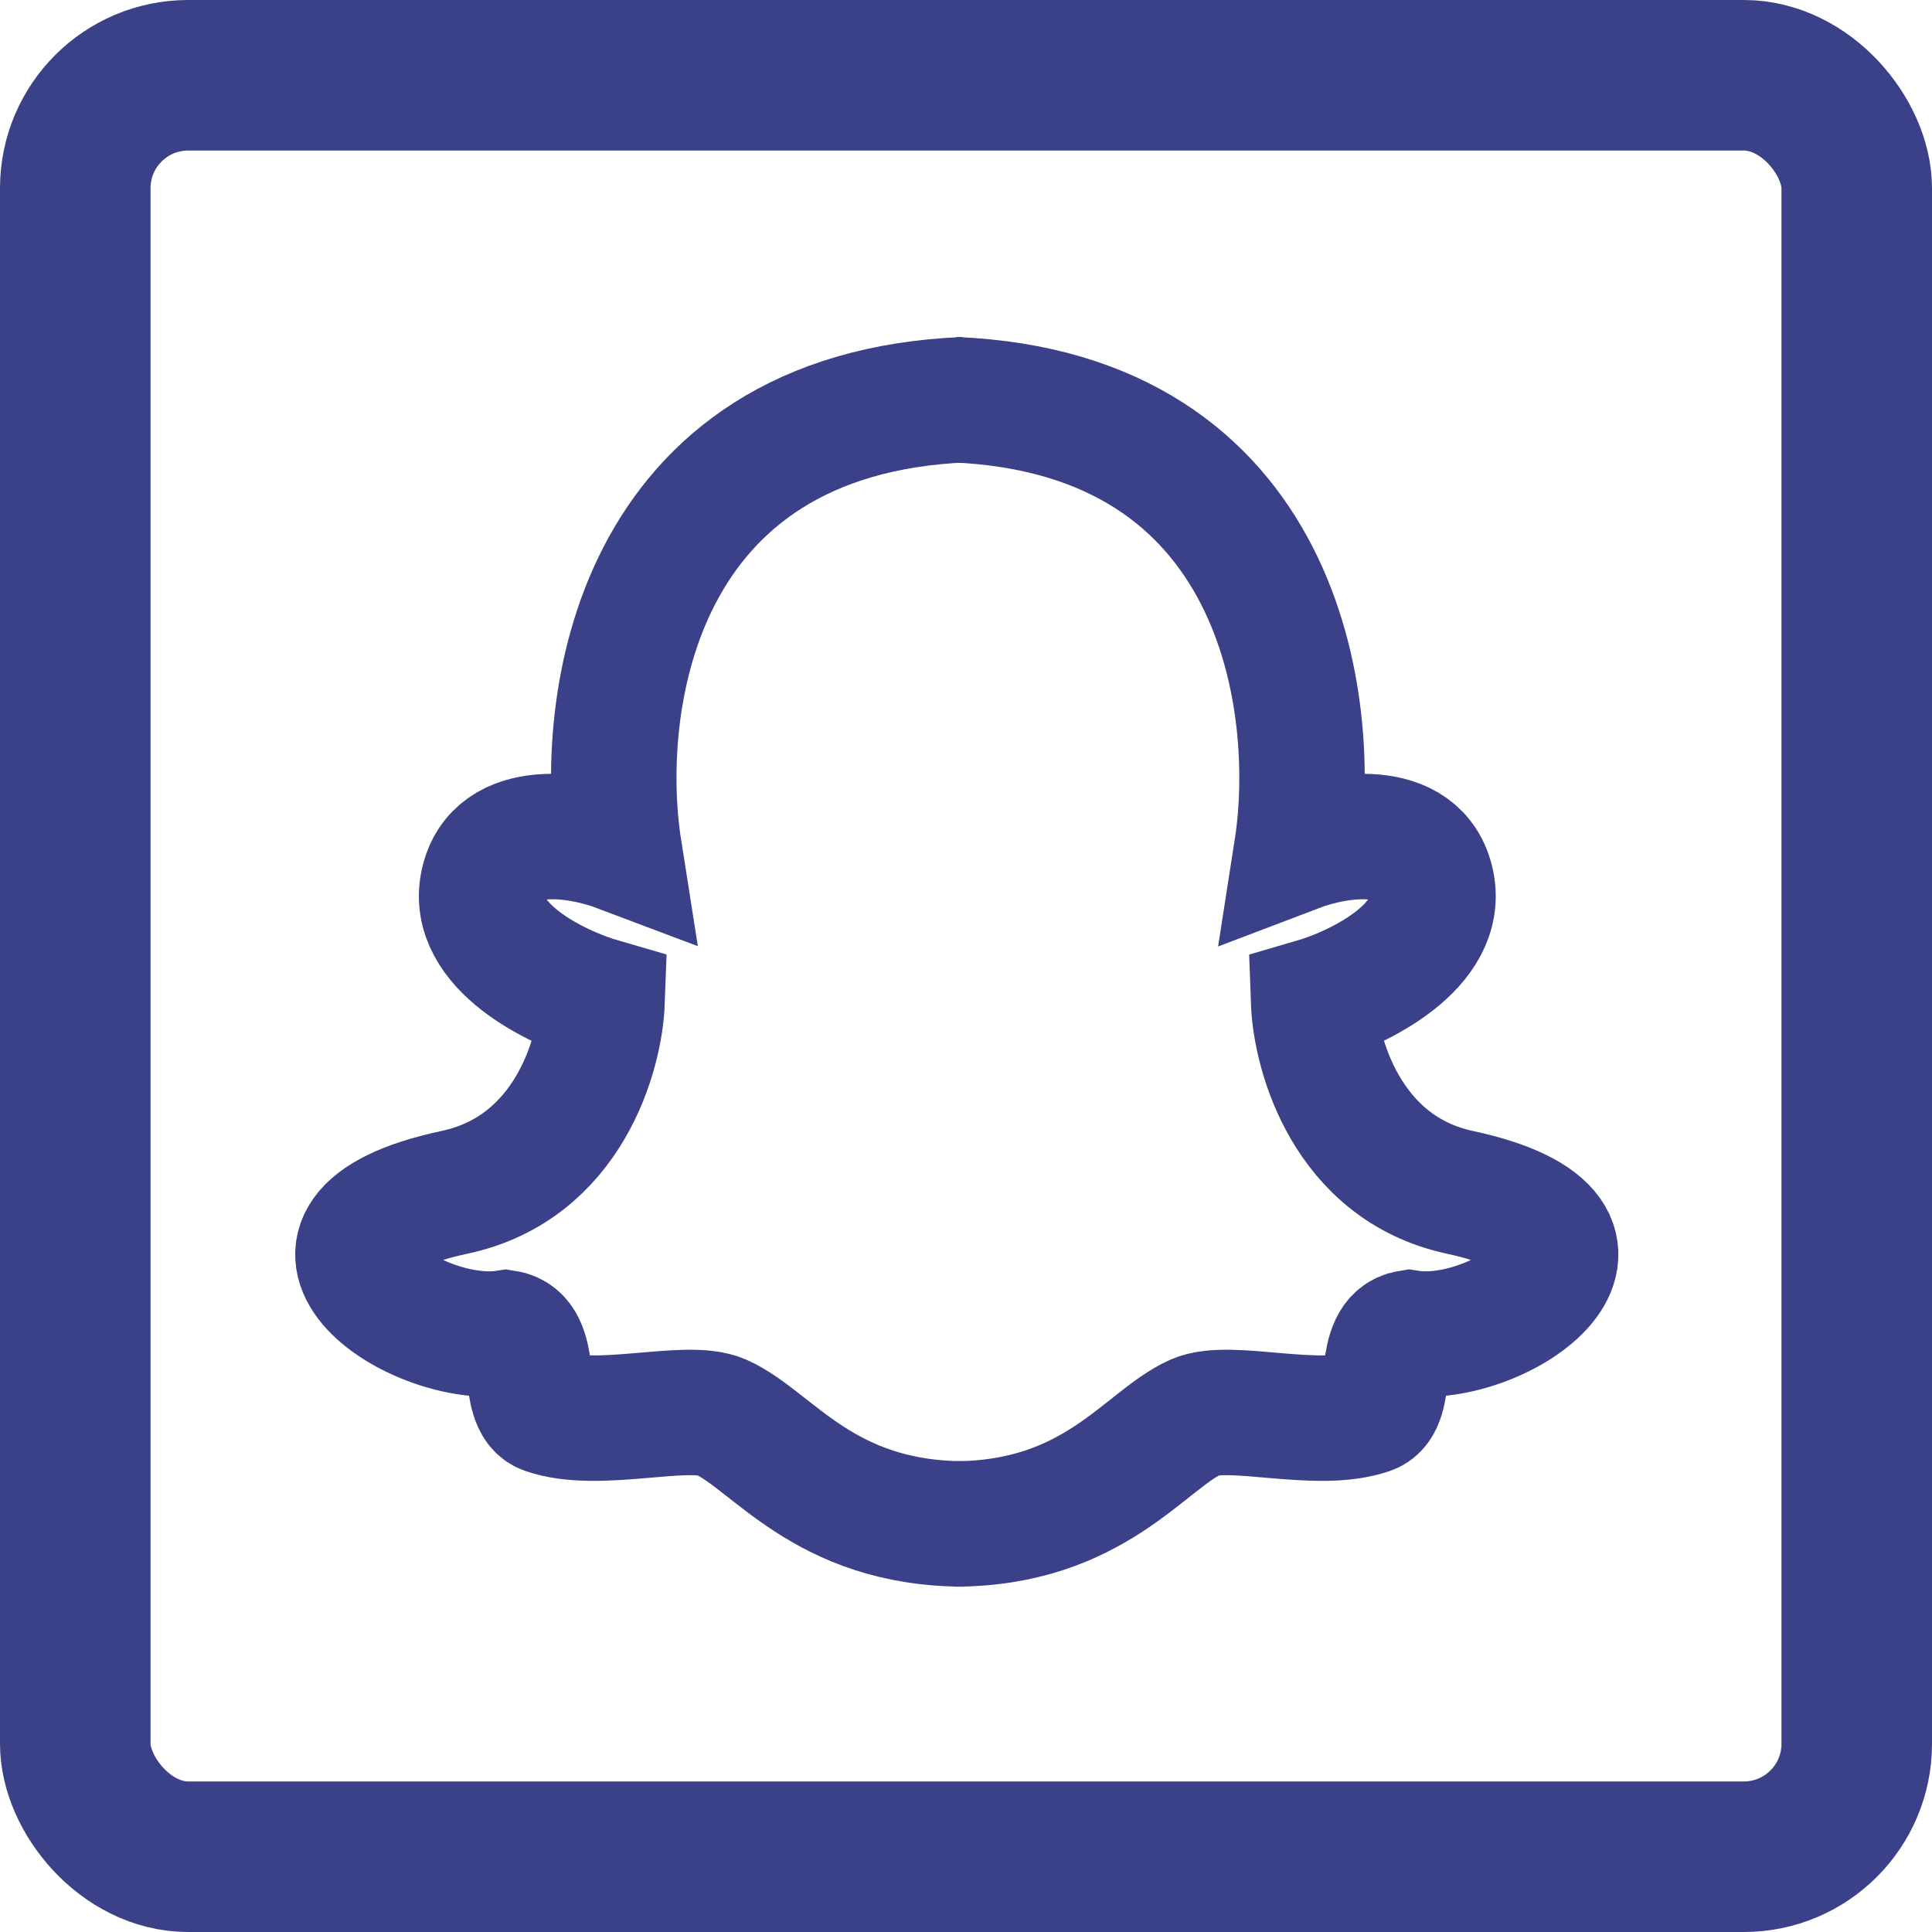 <svg width="154" height="154" viewBox="0 0 154 154" fill="none" xmlns="http://www.w3.org/2000/svg">
<path d="M76.028 31.858C102.196 32.934 105.153 56.204 103.361 67.705C106.497 66.51 113.039 65.375 114.115 70.394C115.19 75.412 108.29 78.758 104.705 79.803C104.854 83.986 107.346 93.097 116.355 95.038C132.312 98.476 119.449 107.364 112.322 106.241C109.634 106.674 111.189 111.802 109.186 112.514C105.011 113.996 98.02 111.751 95.295 112.962C91.262 114.754 87.23 121.475 76.028 121.475" stroke="#3B4189" stroke-width="10"/>
<path d="M76.924 31.858C50.526 32.934 47.543 56.204 49.351 67.705C46.187 66.51 39.587 65.375 38.502 70.394C37.417 75.412 44.379 78.758 47.995 79.803C47.844 83.986 45.331 93.097 36.242 95.038C20.146 98.476 33.122 107.364 40.31 106.241C43.022 106.674 41.454 111.802 43.474 112.514C47.685 113.996 54.738 111.751 57.487 112.962C61.555 114.754 65.623 121.475 76.924 121.475" stroke="#3B4189" stroke-width="10"/>
<rect x="6" y="6" width="142" height="142" rx="9" stroke="#3B4189" stroke-width="12"/>
</svg>
